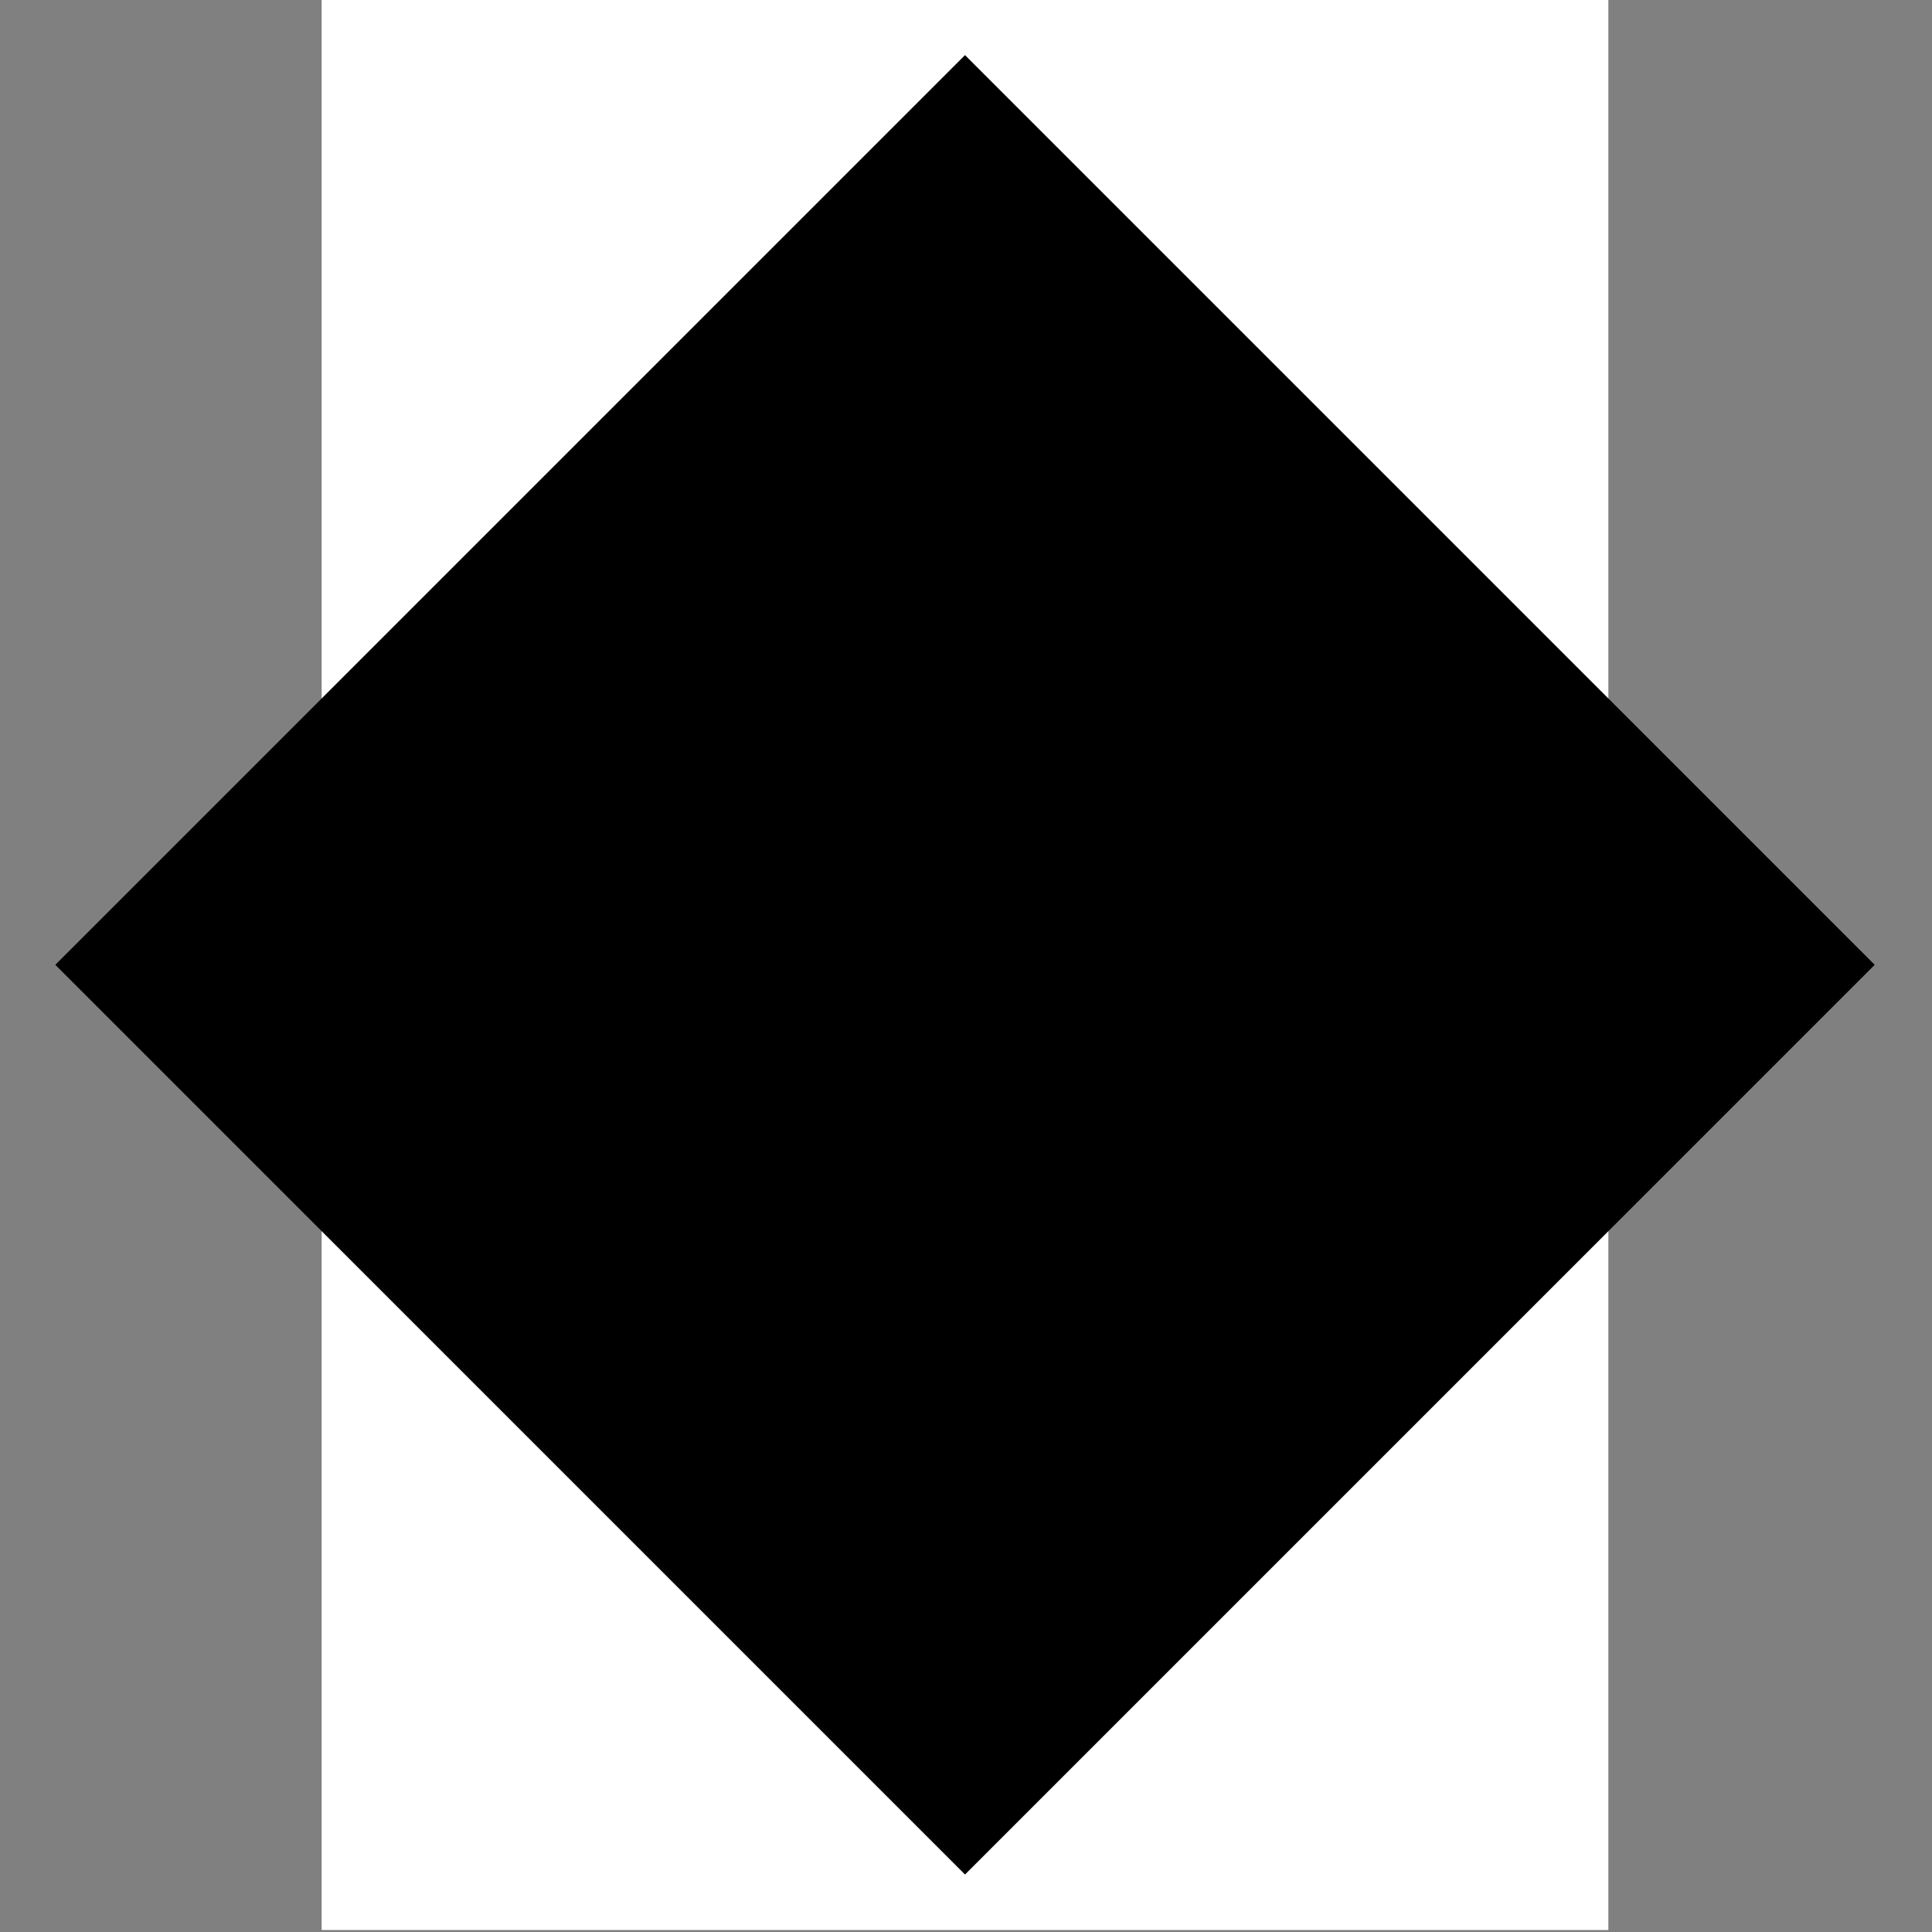 <svg width="1001" height="1001" viewBox="0 0 1001 1001" version="1.1" xmlns="http://www.w3.org/2000/svg" xmlns:xlink="http://www.w3.org/1999/xlink">
<rect x="0" y="0" width="1001" height="1001" fill="#808080" stroke="none"/>
<title>u25C6-BLACK DIAMOND</title>
<desc>Created using Figma</desc>
<g id="Canvas" transform="matrix(83.333 0 0 83.333 -2166.67 -6500)">
<g id="u25C6-BLACK DIAMOND">
<path d="M 28 78L 36 78L 36 90L 28 90L 28 78Z" fill="#FFFFFF"/>
<g id="Rectangle 10">
<use xlink:href="#path0_fill" transform="matrix(0.707 0.707 -0.707 0.707 32 78.343)"/>
</g>
</g>
</g>
<defs>
<path id="path0_fill" d="M 0 0L 8 0L 8 8L 0 8L 0 0Z"/>
</defs>
</svg>
